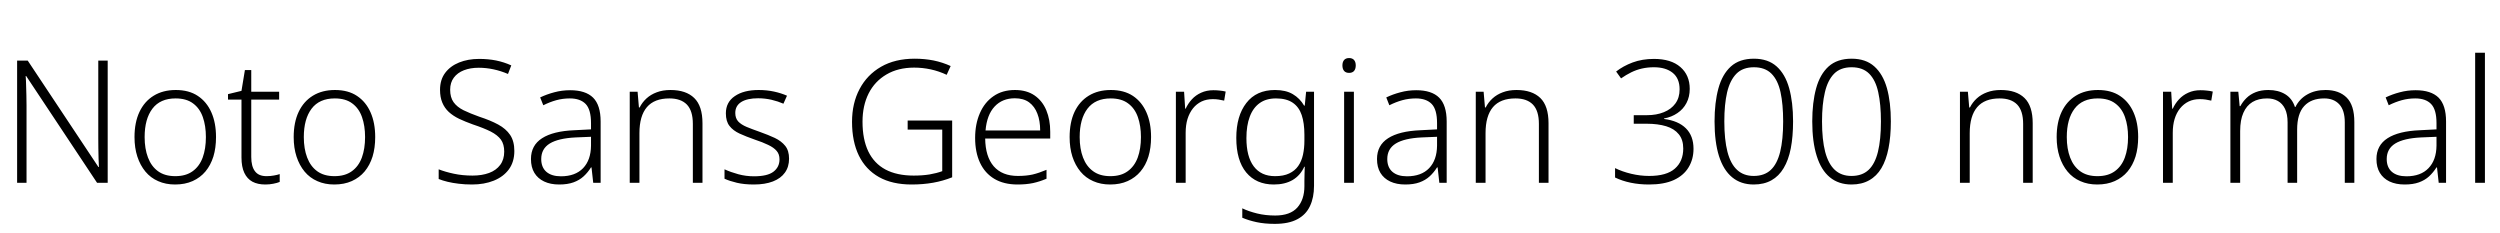 <svg xmlns="http://www.w3.org/2000/svg" xmlns:xlink="http://www.w3.org/1999/xlink" width="350.544" height="32.64"><path fill="black" d="M15.10 8.50L15.10 25.63L13.61 25.63L3.67 10.66L3.60 10.66Q3.65 11.28 3.66 11.95Q3.67 12.62 3.70 13.33Q3.72 14.04 3.72 14.81L3.72 14.81L3.72 25.63L2.40 25.63L2.40 8.50L3.89 8.50L13.80 23.42L13.87 23.42Q13.85 22.92 13.82 22.22Q13.80 21.53 13.79 20.77Q13.78 20.02 13.78 19.37L13.78 19.37L13.78 8.50L15.10 8.50ZM30.29 19.22L30.29 19.22Q30.29 20.74 29.92 21.95Q29.54 23.16 28.81 24.04Q28.08 24.91 27.01 25.39Q25.94 25.87 24.55 25.87L24.55 25.87Q23.23 25.87 22.18 25.40Q21.12 24.94 20.39 24.06Q19.66 23.18 19.26 21.96Q18.86 20.74 18.86 19.22L18.86 19.22Q18.86 17.16 19.56 15.68Q20.26 14.21 21.55 13.42Q22.85 12.62 24.65 12.62L24.65 12.62Q26.50 12.62 27.74 13.45Q28.99 14.28 29.64 15.76Q30.29 17.23 30.29 19.22ZM20.28 19.22L20.28 19.22Q20.28 20.86 20.75 22.09Q21.22 23.33 22.16 24.01Q23.11 24.70 24.58 24.70L24.58 24.70Q26.06 24.70 27.01 24.01Q27.96 23.33 28.42 22.09Q28.87 20.86 28.87 19.22L28.87 19.22Q28.87 17.64 28.44 16.42Q28.01 15.19 27.07 14.50Q26.14 13.80 24.62 13.80L24.62 13.80Q22.46 13.80 21.37 15.24Q20.28 16.68 20.28 19.22ZM37.37 24.70L37.37 24.70Q37.92 24.70 38.40 24.61Q38.88 24.53 39.22 24.41L39.22 24.41L39.22 25.51Q38.86 25.66 38.33 25.76Q37.80 25.87 37.20 25.87L37.20 25.87Q36.14 25.87 35.40 25.48Q34.66 25.08 34.26 24.24Q33.86 23.40 33.86 22.08L33.86 22.08L33.86 13.97L31.97 13.97L31.97 13.20L33.86 12.74L34.34 9.82L35.23 9.82L35.23 12.86L39.14 12.86L39.14 13.97L35.23 13.97L35.23 22.01Q35.23 23.33 35.75 24.01Q36.26 24.70 37.37 24.70ZM52.61 19.22L52.61 19.22Q52.61 20.74 52.24 21.95Q51.86 23.16 51.13 24.04Q50.40 24.91 49.33 25.39Q48.26 25.87 46.87 25.87L46.87 25.87Q45.55 25.87 44.50 25.40Q43.44 24.94 42.71 24.06Q41.98 23.18 41.58 21.96Q41.18 20.74 41.18 19.22L41.18 19.22Q41.18 17.16 41.88 15.68Q42.58 14.21 43.87 13.42Q45.17 12.62 46.97 12.62L46.97 12.62Q48.82 12.62 50.06 13.45Q51.31 14.28 51.96 15.76Q52.61 17.23 52.61 19.22ZM42.60 19.22L42.60 19.22Q42.60 20.86 43.07 22.09Q43.54 23.33 44.48 24.01Q45.43 24.70 46.90 24.70L46.90 24.70Q48.38 24.70 49.33 24.01Q50.28 23.33 50.74 22.09Q51.19 20.86 51.19 19.22L51.19 19.22Q51.19 17.64 50.76 16.42Q50.33 15.19 49.39 14.50Q48.46 13.80 46.94 13.80L46.94 13.80Q44.78 13.80 43.69 15.24Q42.60 16.68 42.60 19.22ZM72.12 21.17L72.12 21.17Q72.12 22.70 71.35 23.75Q70.58 24.79 69.24 25.33Q67.90 25.87 66.19 25.87L66.19 25.87Q65.16 25.87 64.31 25.76Q63.46 25.66 62.76 25.49Q62.06 25.32 61.51 25.10L61.51 25.10L61.51 23.74Q62.42 24.10 63.64 24.36Q64.85 24.62 66.26 24.62L66.26 24.62Q67.58 24.62 68.58 24.25Q69.58 23.88 70.14 23.12Q70.70 22.37 70.70 21.26L70.70 21.26Q70.70 20.23 70.24 19.58Q69.77 18.94 68.80 18.44Q67.82 17.95 66.31 17.45L66.31 17.45Q65.23 17.06 64.38 16.66Q63.53 16.25 62.93 15.70Q62.33 15.14 62.02 14.39Q61.70 13.63 61.70 12.60L61.70 12.60Q61.70 11.18 62.42 10.22Q63.14 9.26 64.38 8.76Q65.62 8.26 67.18 8.26L67.18 8.26Q68.45 8.26 69.56 8.48Q70.68 8.71 71.69 9.17L71.69 9.17L71.23 10.37Q70.22 9.94 69.19 9.72Q68.16 9.50 67.13 9.50L67.13 9.50Q65.95 9.50 65.05 9.85Q64.15 10.20 63.64 10.88Q63.12 11.57 63.12 12.58L63.12 12.58Q63.12 13.66 63.60 14.33Q64.08 15.00 65.00 15.46Q65.93 15.91 67.22 16.37L67.22 16.37Q68.76 16.87 69.85 17.46Q70.94 18.05 71.53 18.92Q72.12 19.80 72.12 21.17ZM79.94 12.65L79.94 12.65Q82.10 12.65 83.16 13.69Q84.22 14.74 84.22 17.04L84.22 17.04L84.22 25.63L83.18 25.63L82.94 23.47L82.87 23.47Q82.42 24.19 81.83 24.73Q81.24 25.27 80.41 25.57Q79.58 25.87 78.41 25.87L78.41 25.87Q77.18 25.87 76.30 25.45Q75.41 25.03 74.93 24.24Q74.45 23.45 74.45 22.30L74.45 22.30Q74.45 20.38 76.01 19.38Q77.57 18.38 80.54 18.26L80.54 18.26L82.87 18.14L82.87 17.26Q82.87 15.36 82.12 14.58Q81.36 13.80 79.90 13.80L79.90 13.80Q78.91 13.80 78 14.05Q77.09 14.30 76.18 14.76L76.18 14.76L75.74 13.66Q76.66 13.22 77.72 12.94Q78.79 12.65 79.94 12.65ZM82.87 19.18L80.71 19.27Q78.29 19.39 77.09 20.12Q75.89 20.86 75.89 22.30L75.89 22.30Q75.89 23.47 76.62 24.10Q77.35 24.72 78.65 24.72L78.65 24.72Q80.66 24.72 81.76 23.58Q82.85 22.44 82.87 20.42L82.87 20.42L82.87 19.18ZM94.01 12.62L94.01 12.62Q96.19 12.62 97.34 13.74Q98.50 14.86 98.50 17.28L98.50 17.28L98.50 25.63L97.15 25.63L97.15 17.38Q97.15 15.53 96.31 14.66Q95.47 13.80 93.86 13.80L93.86 13.80Q91.75 13.80 90.71 15.02Q89.66 16.25 89.66 18.67L89.66 18.67L89.66 25.63L88.30 25.63L88.30 12.86L89.40 12.86L89.59 15.07L89.69 15.07Q90.05 14.35 90.65 13.80Q91.25 13.25 92.09 12.94Q92.93 12.62 94.01 12.62ZM110.64 22.25L110.64 22.25Q110.64 23.40 110.06 24.20Q109.49 25.01 108.38 25.44Q107.28 25.87 105.70 25.87L105.70 25.87Q104.35 25.87 103.33 25.63Q102.31 25.39 101.59 25.06L101.59 25.06L101.59 23.74Q102.46 24.14 103.52 24.43Q104.59 24.72 105.72 24.72L105.72 24.72Q107.62 24.72 108.46 24.07Q109.30 23.42 109.30 22.34L109.30 22.34Q109.30 21.62 108.90 21.16Q108.50 20.69 107.72 20.32Q106.94 19.94 105.79 19.56L105.79 19.56Q104.62 19.15 103.70 18.73Q102.79 18.31 102.29 17.66Q101.78 17.02 101.78 15.89L101.78 15.89Q101.78 14.33 103.03 13.48Q104.28 12.62 106.37 12.62L106.37 12.62Q107.52 12.62 108.53 12.84Q109.54 13.06 110.35 13.42L110.35 13.42L109.85 14.54Q109.10 14.21 108.18 13.99Q107.26 13.78 106.30 13.78L106.30 13.78Q104.78 13.78 103.94 14.30Q103.10 14.83 103.10 15.84L103.10 15.84Q103.10 16.58 103.51 17.03Q103.92 17.47 104.70 17.80Q105.48 18.12 106.56 18.50L106.56 18.50Q107.71 18.91 108.64 19.34Q109.56 19.78 110.10 20.45Q110.64 21.12 110.64 22.25ZM127.27 18.17L127.27 16.90L133.51 16.90L133.51 24.86Q132.24 25.37 130.84 25.62Q129.43 25.87 127.82 25.87L127.82 25.87Q125.11 25.87 123.25 24.83Q121.39 23.78 120.43 21.82Q119.47 19.85 119.47 17.09L119.47 17.09Q119.47 14.47 120.53 12.48Q121.58 10.49 123.54 9.36Q125.50 8.23 128.26 8.23L128.26 8.23Q129.65 8.23 130.91 8.48Q132.17 8.74 133.30 9.26L133.30 9.26L132.74 10.49Q131.66 9.98 130.51 9.73Q129.36 9.48 128.18 9.48L128.18 9.48Q125.93 9.48 124.30 10.44Q122.66 11.40 121.80 13.10Q120.94 14.81 120.94 17.06L120.94 17.06Q120.94 19.54 121.75 21.23Q122.57 22.92 124.16 23.77Q125.76 24.62 128.11 24.62L128.11 24.62Q129.36 24.62 130.34 24.46Q131.33 24.29 132.12 24L132.12 24L132.12 18.17L127.27 18.17ZM142.32 12.62L142.32 12.62Q143.95 12.62 145.06 13.38Q146.16 14.14 146.71 15.46Q147.26 16.78 147.26 18.48L147.26 18.48L147.26 19.42L138.14 19.42Q138.17 21.96 139.34 23.32Q140.52 24.67 142.73 24.67L142.73 24.67Q143.90 24.67 144.79 24.47Q145.68 24.26 146.74 23.81L146.74 23.81L146.74 25.06Q145.80 25.46 144.85 25.67Q143.90 25.87 142.68 25.87L142.68 25.87Q140.76 25.87 139.43 25.08Q138.10 24.29 137.41 22.81Q136.73 21.34 136.73 19.34L136.73 19.34Q136.73 17.40 137.39 15.88Q138.05 14.35 139.30 13.49Q140.54 12.62 142.32 12.62ZM142.30 13.78L142.30 13.78Q140.54 13.78 139.46 14.94Q138.38 16.10 138.19 18.29L138.19 18.29L145.85 18.29Q145.85 16.94 145.46 15.94Q145.08 14.93 144.30 14.35Q143.52 13.78 142.30 13.78ZM161.40 19.22L161.40 19.22Q161.40 20.74 161.03 21.95Q160.66 23.16 159.92 24.04Q159.19 24.91 158.12 25.39Q157.06 25.87 155.66 25.87L155.66 25.87Q154.34 25.87 153.29 25.40Q152.23 24.94 151.50 24.06Q150.77 23.18 150.37 21.96Q149.98 20.74 149.98 19.22L149.98 19.22Q149.98 17.16 150.67 15.68Q151.37 14.21 152.66 13.42Q153.96 12.62 155.76 12.62L155.76 12.62Q157.61 12.62 158.86 13.45Q160.10 14.28 160.75 15.76Q161.40 17.23 161.40 19.22ZM151.39 19.22L151.39 19.22Q151.39 20.86 151.86 22.09Q152.33 23.33 153.28 24.01Q154.22 24.70 155.69 24.70L155.69 24.70Q157.18 24.70 158.12 24.01Q159.07 23.33 159.53 22.09Q159.98 20.86 159.98 19.22L159.98 19.22Q159.98 17.64 159.55 16.42Q159.12 15.19 158.18 14.50Q157.25 13.80 155.74 13.80L155.74 13.80Q153.58 13.80 152.48 15.24Q151.39 16.68 151.39 19.22ZM170.14 12.65L170.14 12.65Q170.59 12.65 171.04 12.70Q171.48 12.74 171.86 12.84L171.86 12.84L171.65 14.11Q171.26 14.02 170.88 13.96Q170.50 13.90 170.06 13.90L170.06 13.90Q169.18 13.90 168.48 14.23Q167.78 14.57 167.28 15.19Q166.78 15.82 166.51 16.68Q166.25 17.54 166.25 18.62L166.25 18.62L166.25 25.63L164.88 25.63L164.88 12.86L166.03 12.86L166.18 15.24L166.25 15.24Q166.58 14.52 167.12 13.93Q167.66 13.34 168.42 13.00Q169.18 12.65 170.14 12.65ZM178.78 12.62L178.78 12.62Q180.29 12.62 181.27 13.20Q182.26 13.78 182.86 14.81L182.86 14.81L182.95 14.81L183.14 12.86L184.25 12.86L184.25 26.04Q184.25 27.70 183.68 28.90Q183.12 30.10 181.91 30.74Q180.70 31.39 178.75 31.39L178.75 31.39Q177.31 31.39 176.20 31.15Q175.08 30.91 174.19 30.53L174.19 30.53L174.19 29.21Q175.08 29.64 176.26 29.93Q177.43 30.22 178.80 30.22L178.80 30.22Q180.91 30.22 181.91 29.10Q182.90 27.98 182.90 26.11L182.90 26.11L182.90 25.37Q182.90 24.86 182.92 24.35Q182.93 23.83 182.95 23.38L182.95 23.38L182.88 23.38Q182.33 24.60 181.25 25.24Q180.17 25.87 178.61 25.87L178.61 25.87Q176.14 25.87 174.74 24.18Q173.35 22.49 173.35 19.34L173.35 19.34Q173.35 16.25 174.76 14.44Q176.16 12.62 178.78 12.62ZM178.92 13.80L178.92 13.80Q177.53 13.80 176.62 14.46Q175.70 15.12 175.24 16.36Q174.77 17.59 174.77 19.37L174.77 19.37Q174.77 21.96 175.80 23.33Q176.83 24.70 178.78 24.70L178.78 24.70Q179.98 24.70 180.77 24.32Q181.56 23.95 182.03 23.28Q182.50 22.61 182.70 21.70Q182.90 20.78 182.90 19.73L182.90 19.73L182.90 18.89Q182.90 17.26 182.52 16.13Q182.14 15.00 181.26 14.40Q180.38 13.80 178.92 13.80ZM188.47 12.86L189.84 12.86L189.84 25.63L188.47 25.63L188.47 12.86ZM189.17 8.14L189.17 8.14Q189.62 8.14 189.86 8.41Q190.10 8.69 190.10 9.17L190.10 9.17Q190.10 9.67 189.86 9.95Q189.62 10.22 189.17 10.22L189.17 10.22Q188.71 10.22 188.47 9.95Q188.23 9.67 188.23 9.17L188.23 9.17Q188.23 8.69 188.47 8.41Q188.71 8.14 189.17 8.14ZM198.58 12.65L198.58 12.65Q200.74 12.65 201.79 13.69Q202.85 14.74 202.85 17.04L202.85 17.04L202.85 25.63L201.82 25.63L201.58 23.47L201.50 23.47Q201.05 24.19 200.46 24.73Q199.87 25.27 199.04 25.57Q198.22 25.87 197.04 25.87L197.04 25.87Q195.82 25.87 194.93 25.45Q194.04 25.03 193.56 24.24Q193.08 23.45 193.08 22.30L193.08 22.30Q193.08 20.38 194.64 19.38Q196.20 18.38 199.18 18.26L199.18 18.26L201.50 18.14L201.50 17.26Q201.50 15.36 200.75 14.58Q199.99 13.80 198.53 13.80L198.53 13.80Q197.54 13.80 196.63 14.05Q195.72 14.30 194.81 14.76L194.81 14.76L194.38 13.66Q195.29 13.22 196.36 12.94Q197.42 12.65 198.58 12.65ZM201.50 19.18L199.34 19.27Q196.92 19.39 195.72 20.12Q194.52 20.86 194.52 22.30L194.52 22.30Q194.52 23.47 195.25 24.10Q195.98 24.72 197.28 24.72L197.28 24.72Q199.30 24.72 200.39 23.58Q201.48 22.44 201.50 20.42L201.50 20.42L201.50 19.18ZM212.64 12.62L212.64 12.62Q214.82 12.62 215.98 13.74Q217.13 14.86 217.13 17.28L217.13 17.28L217.13 25.63L215.78 25.63L215.78 17.38Q215.78 15.53 214.94 14.66Q214.10 13.80 212.50 13.80L212.50 13.80Q210.38 13.80 209.34 15.02Q208.30 16.25 208.30 18.67L208.30 18.67L208.30 25.63L206.93 25.63L206.93 12.86L208.03 12.86L208.22 15.07L208.32 15.07Q208.68 14.35 209.28 13.80Q209.88 13.25 210.72 12.94Q211.56 12.62 212.64 12.62ZM236.93 12.46L236.93 12.46Q236.93 13.58 236.47 14.45Q236.02 15.31 235.20 15.86Q234.38 16.42 233.33 16.61L233.33 16.61L233.33 16.68Q235.34 16.94 236.40 18Q237.46 19.06 237.46 20.86L237.46 20.86Q237.46 22.32 236.77 23.46Q236.09 24.60 234.71 25.24Q233.33 25.87 231.22 25.87L231.22 25.87Q229.85 25.87 228.65 25.62Q227.45 25.37 226.46 24.89L226.46 24.89L226.46 23.57Q227.47 24.07 228.73 24.37Q229.99 24.67 231.24 24.67L231.24 24.67Q233.69 24.67 234.85 23.64Q236.02 22.61 236.02 20.83L236.02 20.83Q236.02 19.58 235.39 18.82Q234.77 18.05 233.62 17.70Q232.46 17.35 230.90 17.35L230.90 17.35L229.08 17.35L229.08 16.15L230.93 16.15Q232.27 16.15 233.30 15.73Q234.34 15.31 234.92 14.51Q235.51 13.70 235.51 12.53L235.51 12.53Q235.51 10.99 234.54 10.21Q233.57 9.43 231.91 9.43L231.91 9.43Q231.02 9.43 230.23 9.61Q229.44 9.79 228.73 10.14Q228.02 10.49 227.30 10.99L227.30 10.99L226.61 10.03Q227.59 9.26 228.92 8.76Q230.26 8.26 231.91 8.26L231.91 8.26Q234.31 8.26 235.62 9.40Q236.93 10.54 236.93 12.46ZM251.42 17.02L251.42 17.02Q251.42 19.15 251.10 20.80Q250.78 22.44 250.10 23.57Q249.43 24.70 248.39 25.28Q247.34 25.87 245.90 25.87L245.90 25.87Q244.10 25.87 242.88 24.86Q241.66 23.86 241.03 21.88Q240.41 19.90 240.41 17.02L240.41 17.02Q240.41 14.38 240.95 12.40Q241.49 10.42 242.70 9.32Q243.91 8.23 245.93 8.23L245.93 8.23Q247.90 8.23 249.11 9.31Q250.32 10.39 250.87 12.36Q251.42 14.33 251.42 17.02ZM241.78 17.02L241.78 17.02Q241.78 19.58 242.22 21.29Q242.66 22.99 243.58 23.83Q244.49 24.67 245.90 24.67L245.90 24.67Q247.39 24.67 248.29 23.83Q249.19 22.99 249.61 21.29Q250.03 19.58 250.03 17.02L250.03 17.02Q250.03 14.62 249.66 12.92Q249.29 11.23 248.39 10.33Q247.49 9.43 245.93 9.43L245.93 9.43Q244.37 9.43 243.47 10.34Q242.57 11.26 242.17 12.95Q241.78 14.64 241.78 17.02ZM265.13 17.02L265.13 17.02Q265.13 19.15 264.80 20.80Q264.48 22.44 263.81 23.57Q263.14 24.70 262.09 25.28Q261.05 25.87 259.61 25.87L259.61 25.87Q257.81 25.87 256.58 24.86Q255.36 23.86 254.74 21.88Q254.11 19.90 254.11 17.02L254.11 17.02Q254.11 14.38 254.65 12.40Q255.19 10.42 256.40 9.32Q257.62 8.23 259.63 8.23L259.63 8.23Q261.60 8.23 262.81 9.31Q264.02 10.39 264.58 12.36Q265.13 14.33 265.13 17.02ZM255.48 17.02L255.48 17.02Q255.48 19.58 255.92 21.29Q256.37 22.99 257.28 23.83Q258.19 24.67 259.61 24.67L259.61 24.67Q261.10 24.67 262.00 23.83Q262.90 22.99 263.32 21.29Q263.74 19.58 263.74 17.02L263.74 17.02Q263.74 14.62 263.36 12.92Q262.99 11.23 262.09 10.33Q261.19 9.43 259.63 9.43L259.63 9.43Q258.07 9.43 257.17 10.34Q256.27 11.26 255.88 12.95Q255.48 14.64 255.48 17.02ZM280.54 12.62L280.54 12.62Q282.72 12.62 283.87 13.74Q285.02 14.86 285.02 17.28L285.02 17.28L285.02 25.63L283.68 25.63L283.68 17.38Q283.68 15.53 282.84 14.66Q282.00 13.80 280.39 13.80L280.39 13.80Q278.28 13.80 277.24 15.02Q276.19 16.25 276.19 18.67L276.19 18.67L276.19 25.63L274.82 25.63L274.82 12.86L275.93 12.86L276.12 15.07L276.22 15.07Q276.58 14.35 277.18 13.80Q277.78 13.25 278.62 12.94Q279.46 12.62 280.54 12.62ZM299.81 19.22L299.81 19.22Q299.81 20.74 299.44 21.95Q299.06 23.16 298.33 24.04Q297.60 24.91 296.53 25.39Q295.46 25.87 294.07 25.87L294.07 25.87Q292.75 25.87 291.70 25.40Q290.64 24.94 289.91 24.06Q289.18 23.18 288.78 21.96Q288.38 20.74 288.38 19.22L288.38 19.22Q288.38 17.16 289.08 15.68Q289.78 14.21 291.07 13.42Q292.37 12.62 294.17 12.62L294.17 12.62Q296.02 12.62 297.26 13.45Q298.51 14.28 299.16 15.76Q299.81 17.23 299.81 19.22ZM289.80 19.22L289.80 19.22Q289.80 20.86 290.27 22.09Q290.74 23.33 291.68 24.01Q292.63 24.70 294.10 24.70L294.10 24.70Q295.58 24.70 296.53 24.01Q297.48 23.33 297.94 22.09Q298.39 20.86 298.39 19.22L298.39 19.22Q298.39 17.64 297.96 16.42Q297.53 15.19 296.59 14.50Q295.66 13.80 294.14 13.80L294.14 13.80Q291.98 13.80 290.89 15.24Q289.80 16.68 289.80 19.22ZM308.54 12.65L308.54 12.65Q309.00 12.65 309.44 12.70Q309.89 12.74 310.27 12.84L310.27 12.84L310.06 14.11Q309.67 14.02 309.29 13.96Q308.90 13.90 308.47 13.90L308.47 13.90Q307.58 13.90 306.89 14.23Q306.19 14.57 305.69 15.19Q305.18 15.82 304.92 16.68Q304.66 17.54 304.66 18.62L304.66 18.62L304.66 25.63L303.29 25.63L303.29 12.86L304.44 12.86L304.58 15.24L304.66 15.24Q304.99 14.52 305.53 13.93Q306.07 13.34 306.83 13.00Q307.58 12.65 308.54 12.65ZM326.09 12.62L326.09 12.62Q327.98 12.62 329.05 13.69Q330.12 14.76 330.12 17.11L330.12 17.11L330.12 25.63L328.78 25.63L328.78 17.16Q328.78 15.46 328.01 14.63Q327.24 13.80 325.90 13.80L325.90 13.80Q324.07 13.80 323.09 14.87Q322.10 15.94 322.10 18.17L322.10 18.17L322.10 25.63L320.76 25.63L320.76 17.16Q320.76 16.01 320.40 15.26Q320.04 14.52 319.40 14.16Q318.77 13.80 317.88 13.80L317.88 13.80Q316.68 13.80 315.84 14.30Q315.00 14.81 314.56 15.82Q314.11 16.82 314.11 18.38L314.11 18.38L314.11 25.63L312.74 25.63L312.74 12.86L313.85 12.86L314.04 14.88L314.14 14.88Q314.47 14.26 315.00 13.74Q315.53 13.22 316.30 12.92Q317.06 12.62 318.07 12.62L318.07 12.62Q319.46 12.62 320.44 13.22Q321.41 13.82 321.79 15.00L321.79 15.00L321.86 15.00Q322.42 13.87 323.51 13.25Q324.60 12.62 326.09 12.62ZM338.71 12.65L338.71 12.65Q340.87 12.65 341.93 13.69Q342.98 14.74 342.98 17.04L342.98 17.04L342.98 25.63L341.95 25.63L341.71 23.47L341.64 23.47Q341.18 24.19 340.60 24.73Q340.01 25.27 339.18 25.57Q338.35 25.87 337.18 25.87L337.18 25.87Q335.95 25.87 335.06 25.45Q334.18 25.03 333.70 24.24Q333.22 23.45 333.22 22.30L333.22 22.30Q333.22 20.38 334.78 19.38Q336.34 18.38 339.31 18.26L339.31 18.26L341.64 18.14L341.64 17.26Q341.64 15.36 340.88 14.58Q340.13 13.80 338.66 13.80L338.66 13.80Q337.68 13.80 336.77 14.05Q335.86 14.30 334.94 14.76L334.94 14.76L334.51 13.66Q335.42 13.22 336.49 12.94Q337.56 12.65 338.71 12.65ZM341.64 19.18L339.48 19.27Q337.06 19.39 335.86 20.12Q334.66 20.86 334.66 22.30L334.66 22.30Q334.66 23.47 335.39 24.10Q336.12 24.72 337.42 24.72L337.42 24.72Q339.43 24.72 340.52 23.58Q341.62 22.44 341.64 20.42L341.64 20.42L341.64 19.18ZM348.43 7.39L348.43 25.63L347.06 25.63L347.06 7.39L348.43 7.39Z"/></svg>